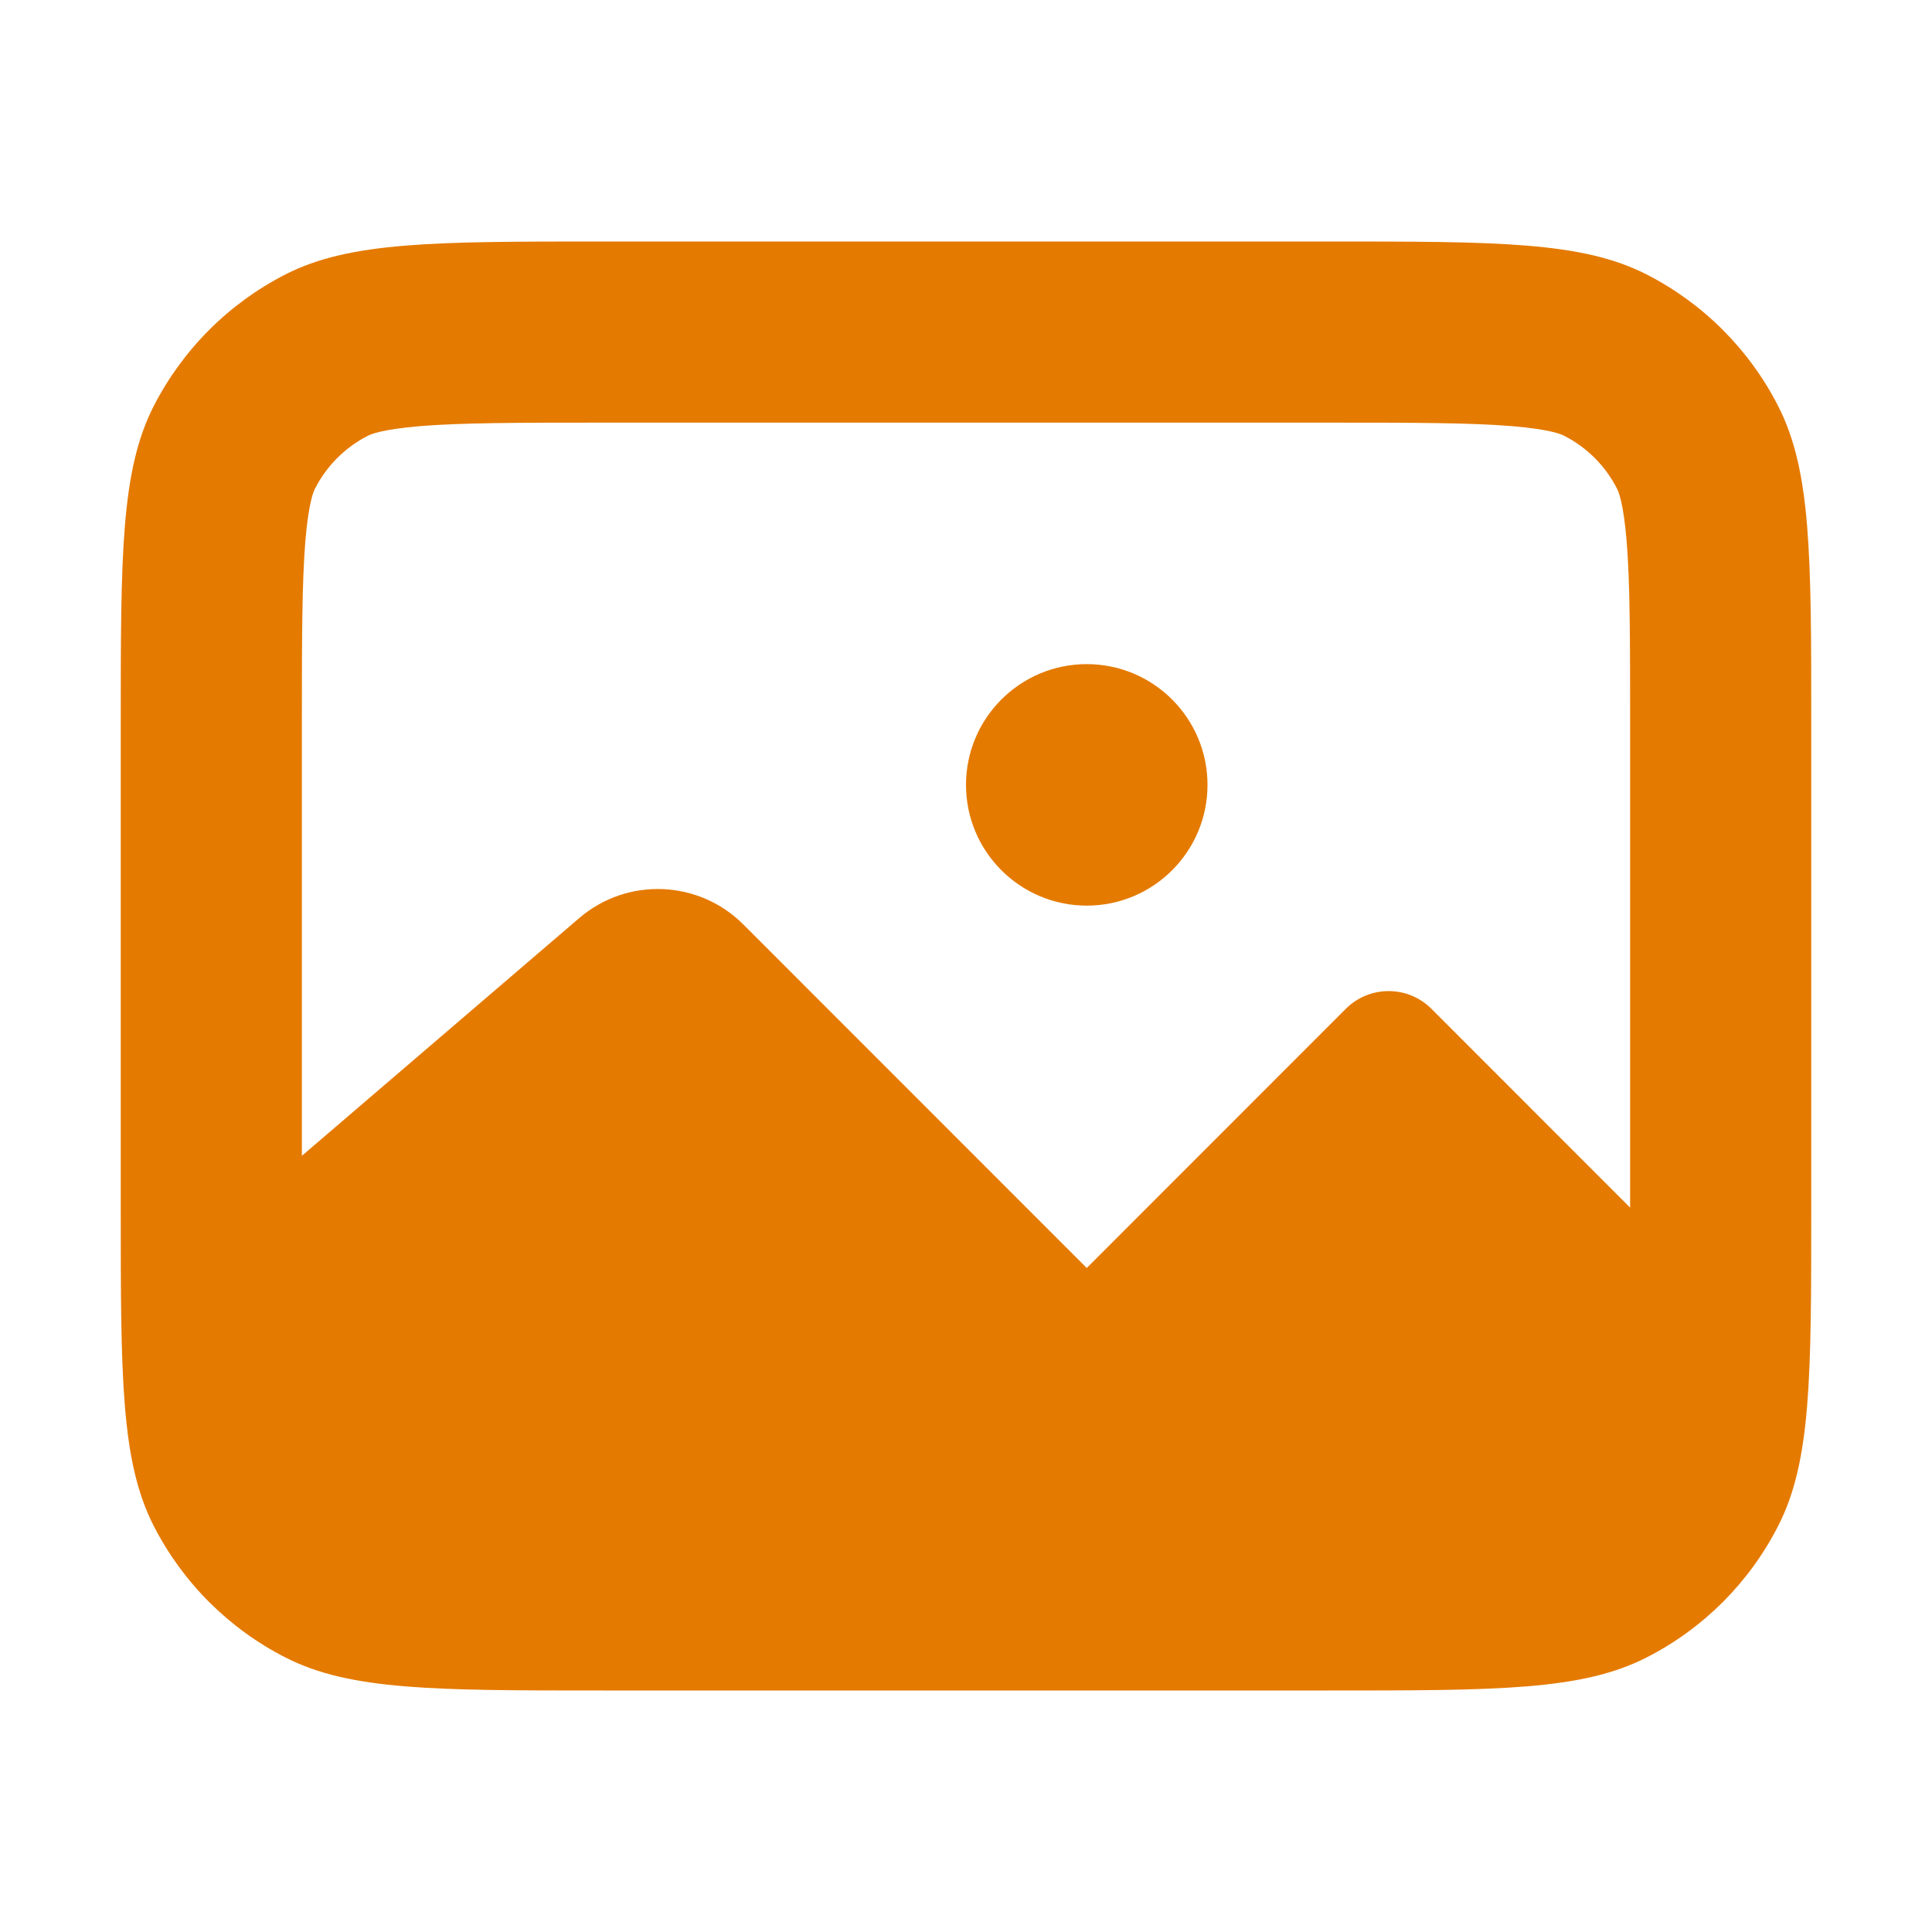 <?xml version="1.0" encoding="UTF-8" standalone="no"?>
<svg
  xmlns="http://www.w3.org/2000/svg"
  version="1.1"
  viewBox="0 0 16 16"
  height="16"
  width="16"
  fill="#E57A00"
  id="Image_E57A00">
  <path d="M10 6.5C10 7.052 9.552 7.5 9 7.5C8.448 7.5 8 7.052 8 6.5C8 5.948 8.448 5.5 9 5.5C9.552 5.5 10 5.948 10 6.5Z"></path><path clip-rule="evenodd" d="M1.272 3.365C1 3.9 1 4.6 1 6V10C1 11.4 1 12.1 1.272 12.635C1.512 13.105 1.895 13.488 2.365 13.727C2.9 14 3.6 14 5 14H11C12.4 14 13.1 14 13.635 13.727C14.105 13.488 14.488 13.105 14.727 12.635C15 12.1 15 11.4 15 10V6C15 4.6 15 3.9 14.727 3.365C14.488 2.895 14.105 2.512 13.635 2.272C13.1 2 12.4 2 11 2H5C3.6 2 2.9 2 2.365 2.272C1.895 2.512 1.512 2.895 1.272 3.365ZM11 3.5H5C4.275 3.5 3.822 3.501 3.48 3.529C3.156 3.556 3.067 3.598 3.046 3.609C2.858 3.705 2.705 3.858 2.609 4.046C2.598 4.067 2.556 4.156 2.529 4.48C2.501 4.822 2.5 5.275 2.5 6V9.572L4.797 7.603C5.194 7.263 5.785 7.286 6.155 7.655L9 10.501L11.146 8.354C11.342 8.159 11.658 8.159 11.854 8.354L13.5 10.001C13.5 10 13.5 10.001 13.5 10.001V6C13.5 5.275 13.499 4.822 13.471 4.48C13.444 4.156 13.402 4.067 13.391 4.046C13.295 3.858 13.142 3.705 12.954 3.609C12.933 3.598 12.844 3.556 12.52 3.529C12.178 3.501 11.725 3.5 11 3.5Z" fill-rule="evenodd"></path>
</svg>